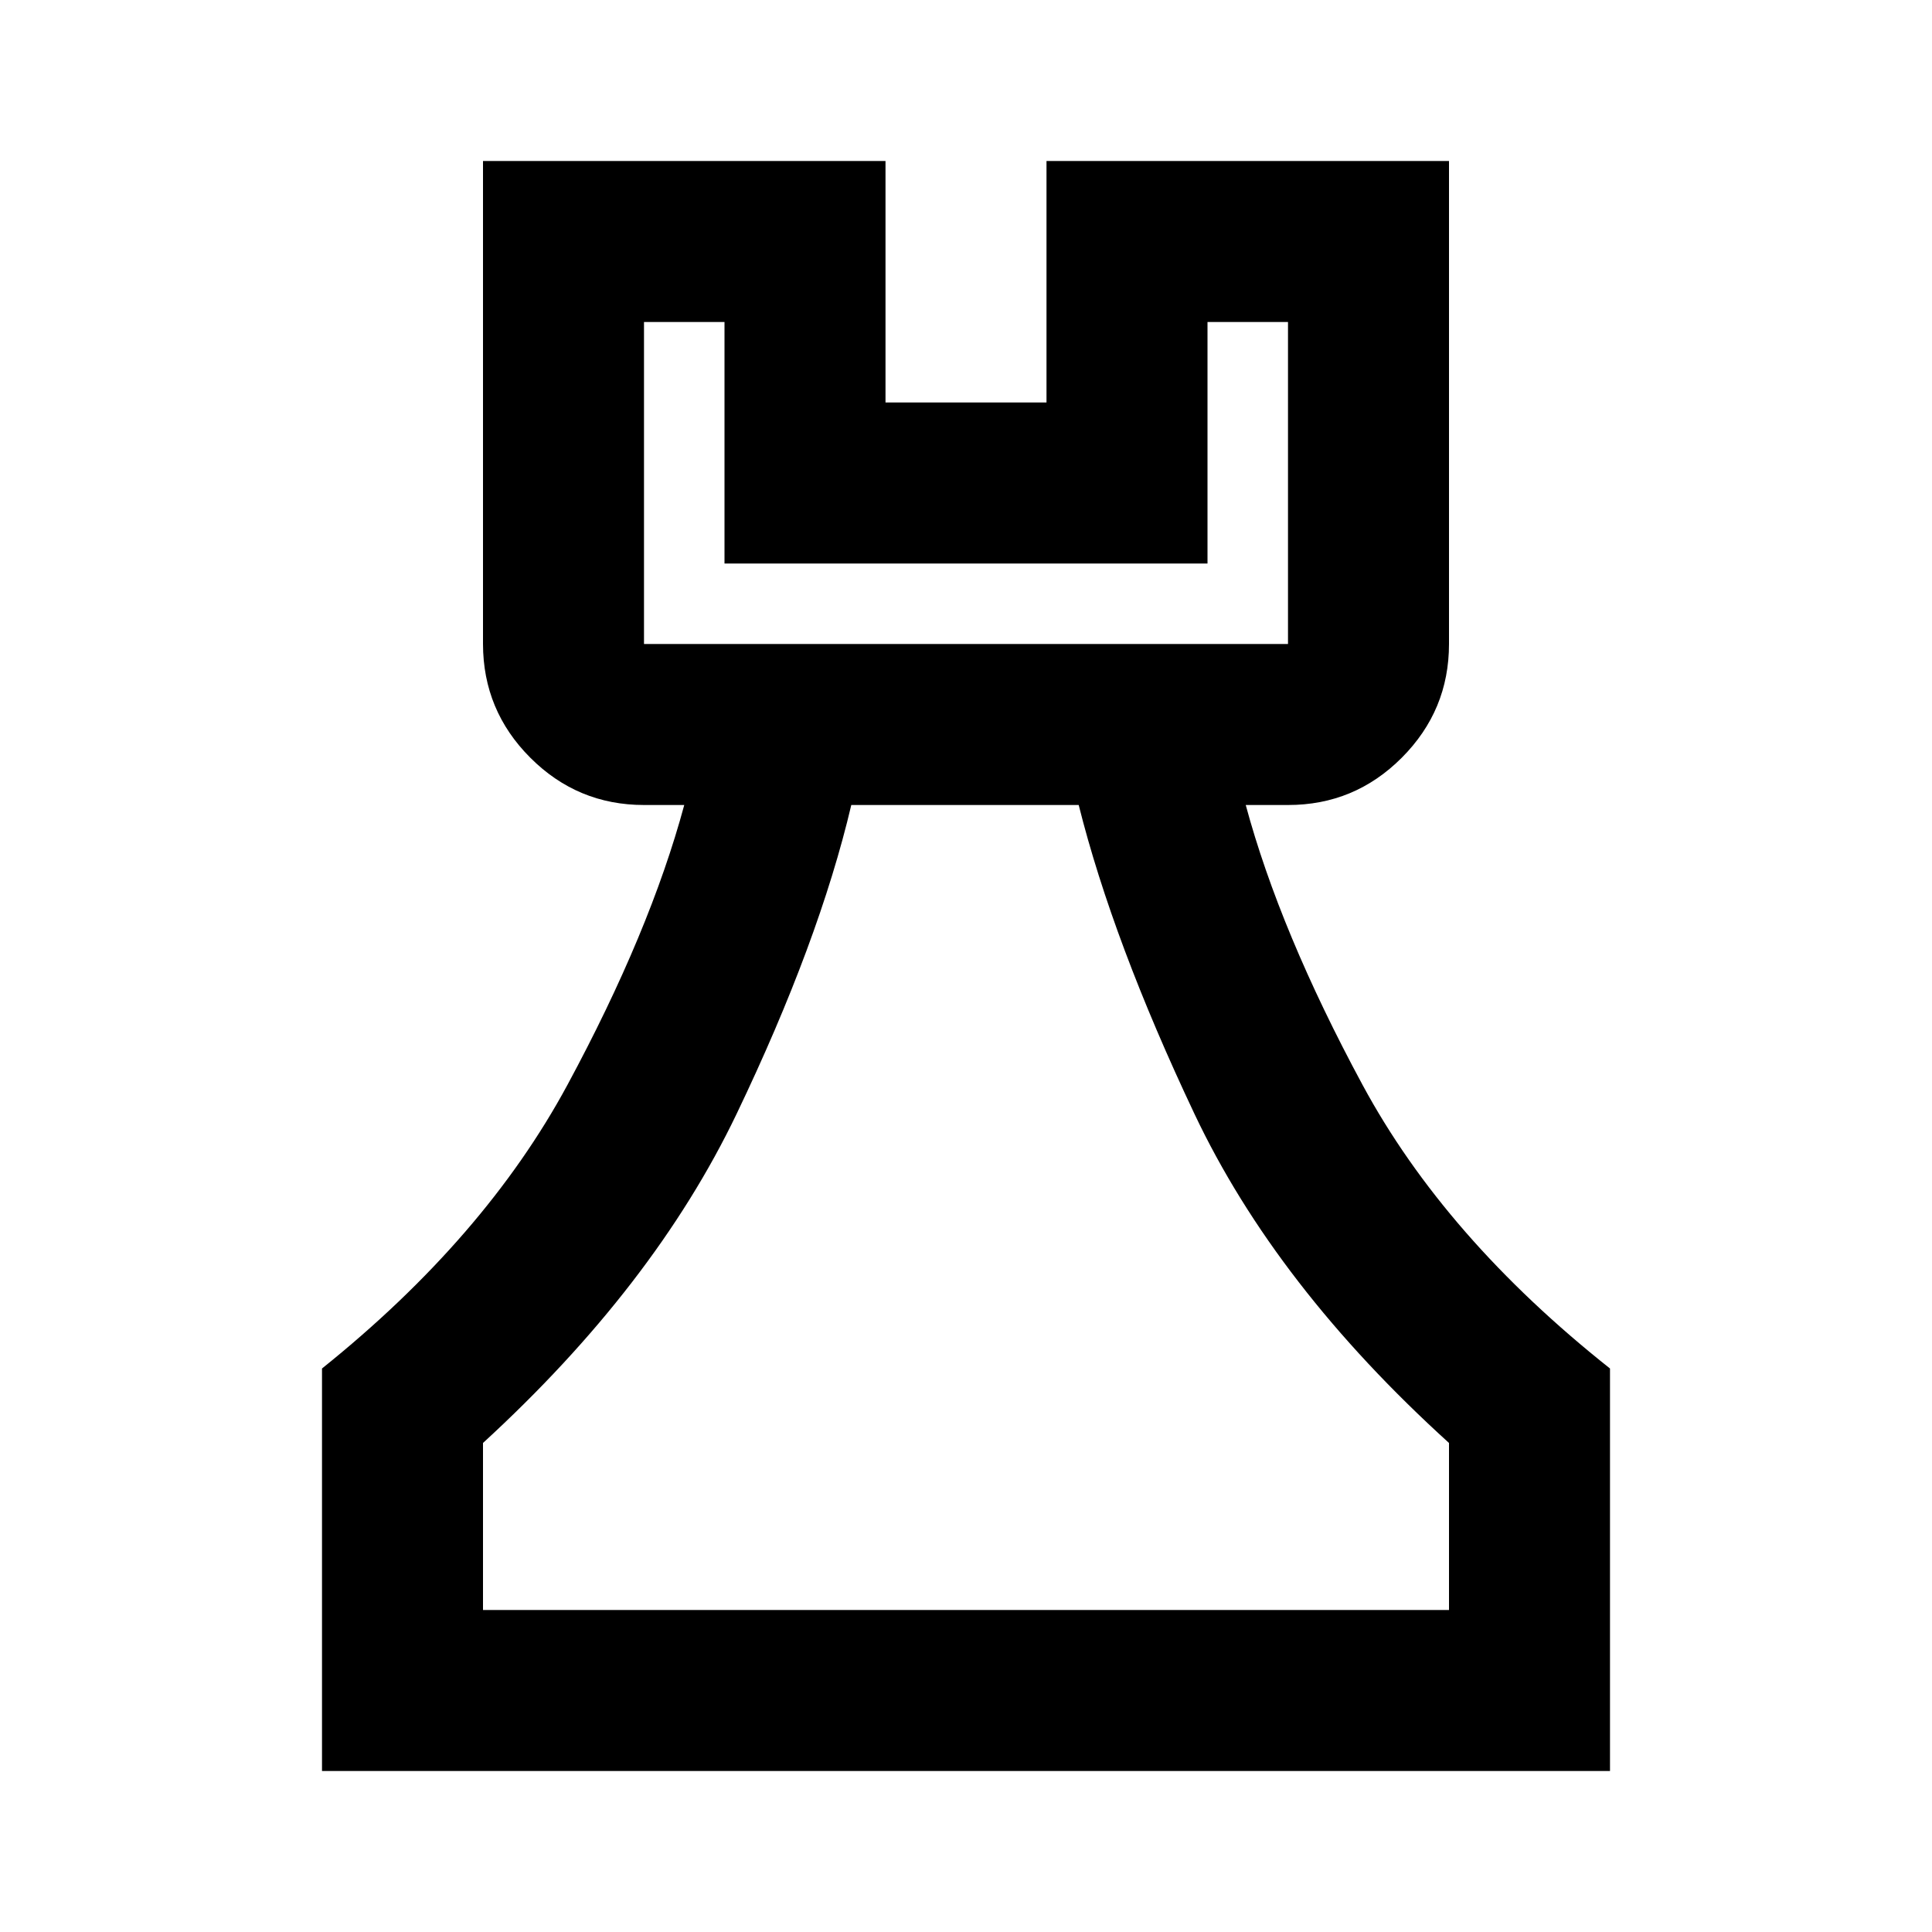 <svg xmlns="http://www.w3.org/2000/svg" viewBox="0 0 24 24" width="24" height="24"><path fill="currentColor" d="M4 22v-5q2.025-1.625 3.05-3.525T8.5 10H8q-.825 0-1.412-.587T6 8V2h5v3h2V2h5v6q0 .825-.587 1.413T16 10h-.525q.425 1.575 1.45 3.475T20 17v5zm2-2h12v-2.075q-2.15-1.95-3.162-4.088T13.4 10h-2.825q-.4 1.7-1.425 3.838T6 17.925zM8 8h8V4h-1v3H9V4H8zm0 0h8z"/></svg>